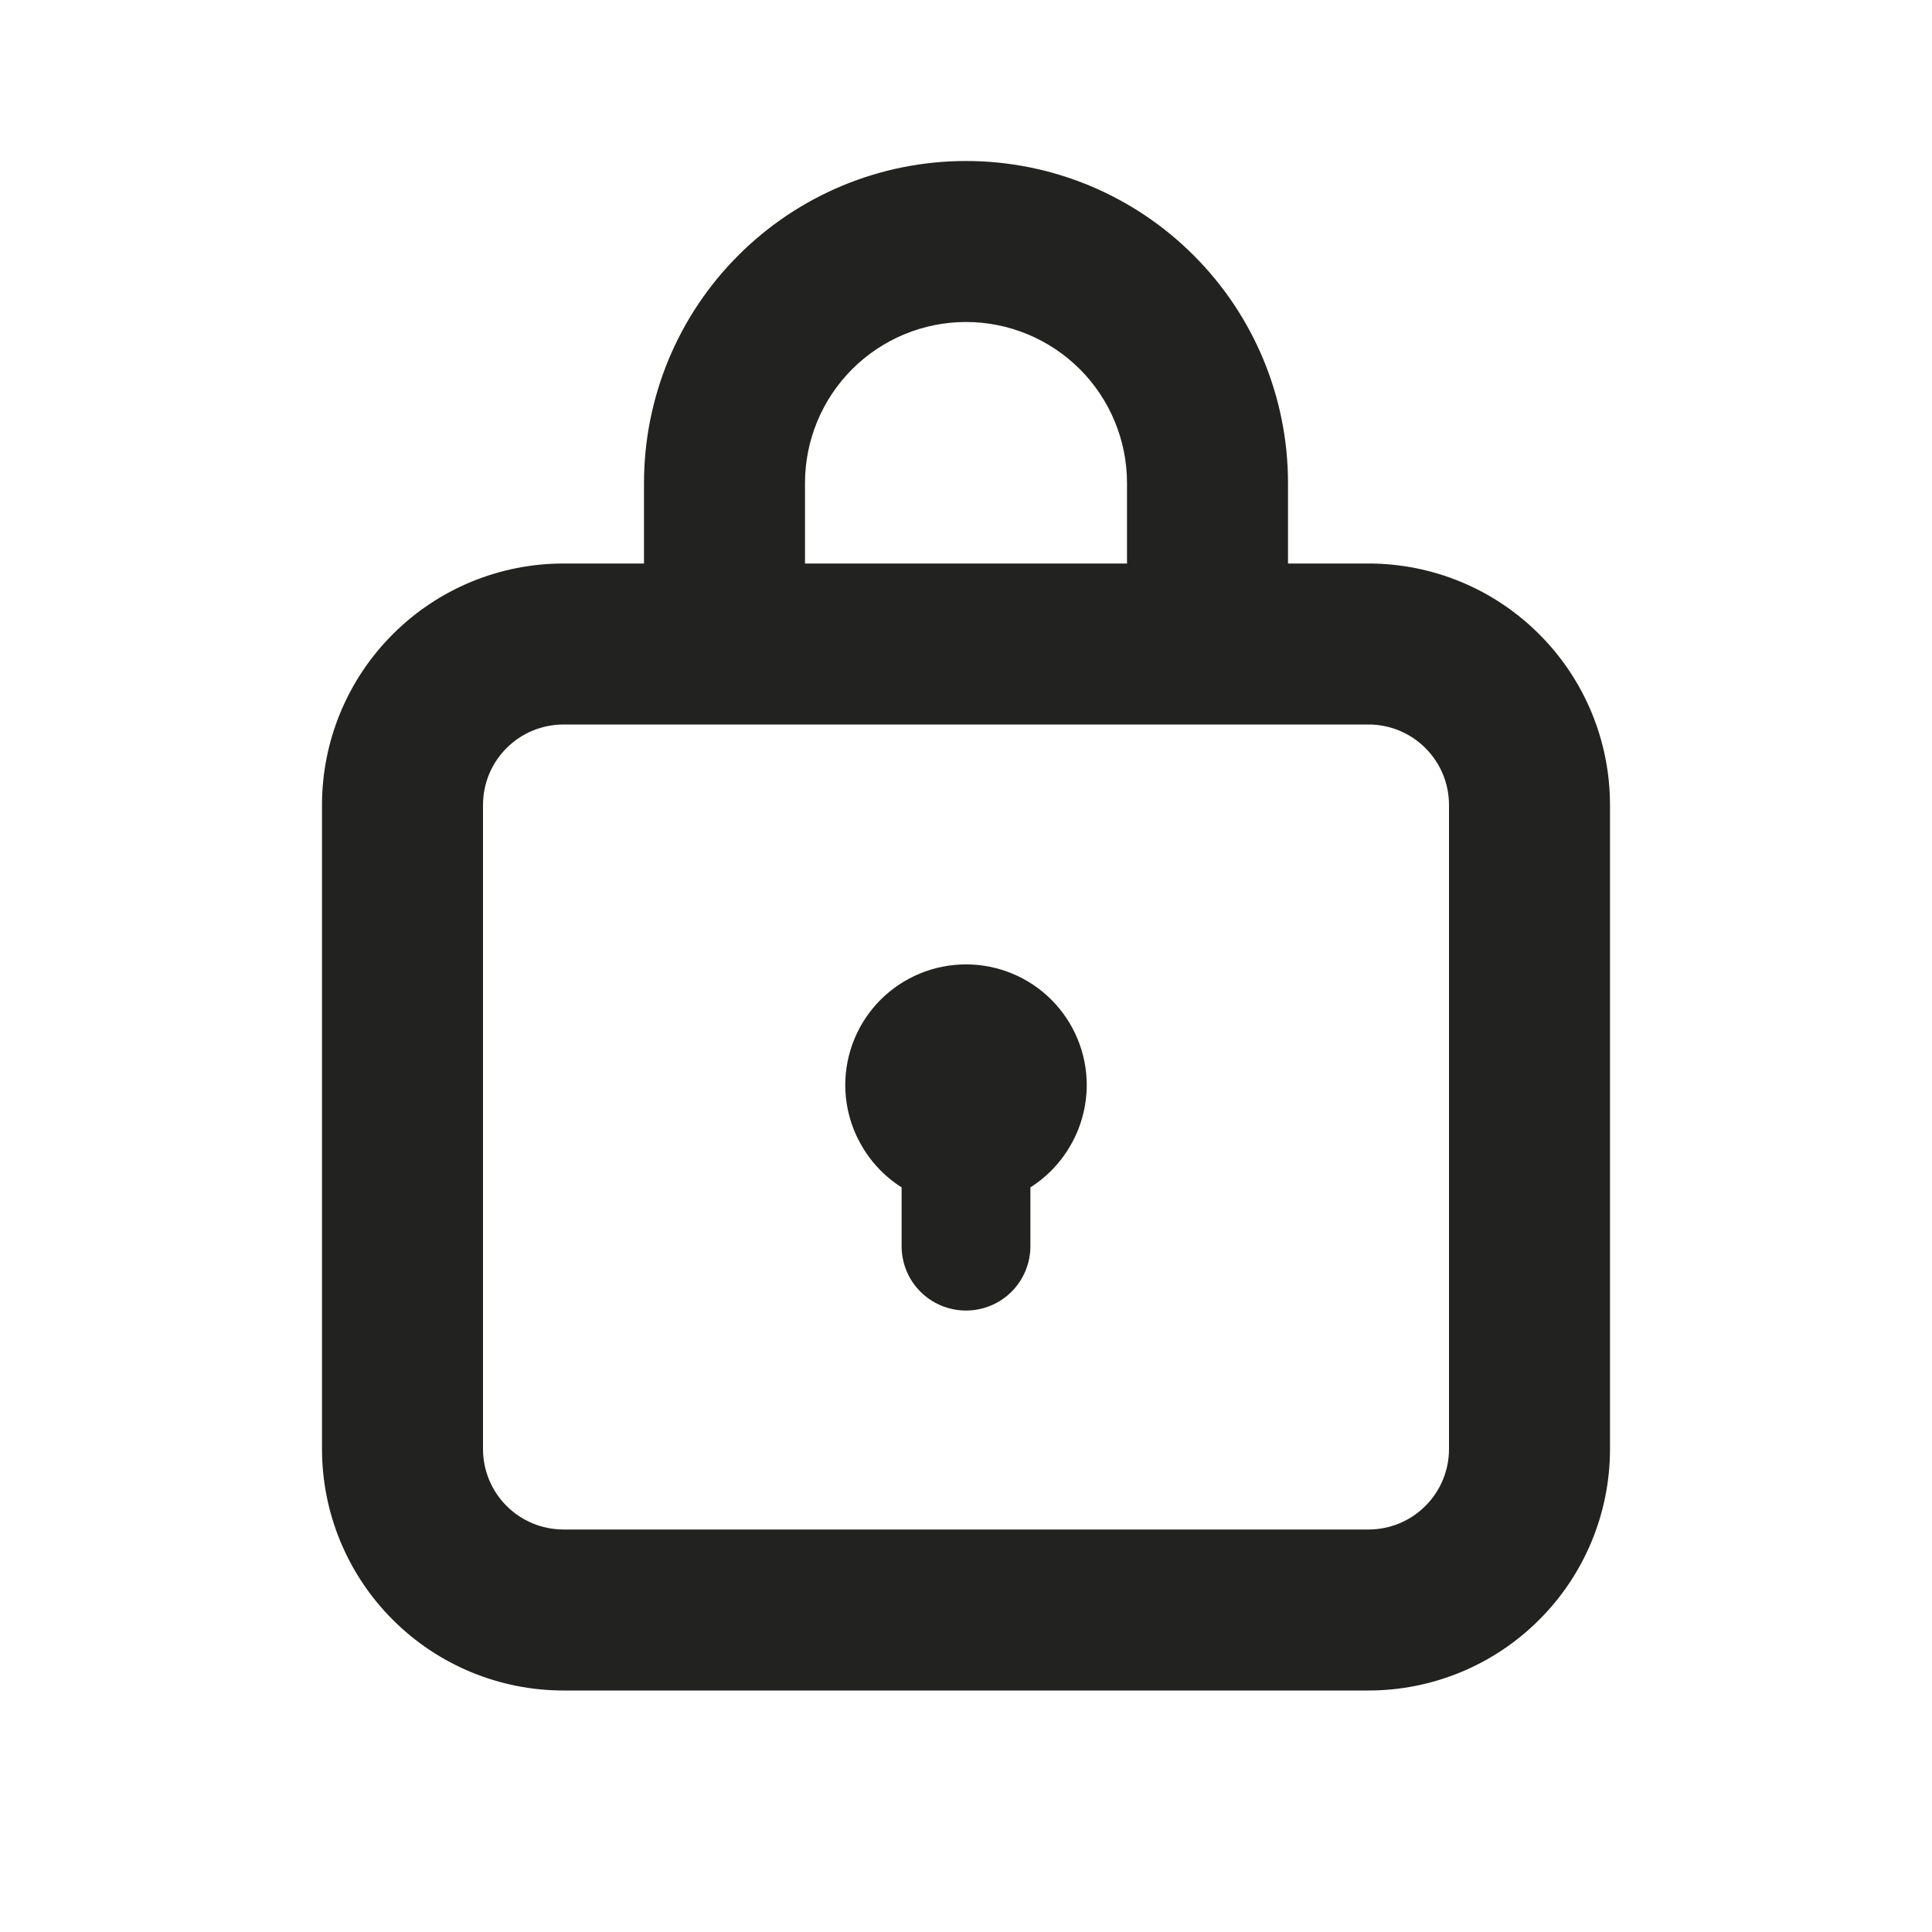<svg width="20" height="20" viewBox="0 0 24 24" fill="none" xmlns="http://www.w3.org/2000/svg">
<path d="M17 7H16V6C16 4.939 15.579 3.922 14.828 3.172C14.078 2.421 13.061 2 12 2C10.939 2 9.922 2.421 9.172 3.172C8.421 3.922 8 4.939 8 6V7H7C6.204 7 5.441 7.316 4.879 7.879C4.316 8.441 4 9.204 4 10V18C4 18.796 4.316 19.559 4.879 20.121C5.441 20.684 6.204 21 7 21H17C17.796 21 18.559 20.684 19.121 20.121C19.684 19.559 20 18.796 20 18V10C20 9.204 19.684 8.441 19.121 7.879C18.559 7.316 17.796 7 17 7ZM10 6C10 5.47 10.211 4.961 10.586 4.586C10.961 4.211 11.47 4 12 4C12.53 4 13.039 4.211 13.414 4.586C13.789 4.961 14 5.47 14 6V7H10V6ZM18 18C18 18.265 17.895 18.52 17.707 18.707C17.52 18.895 17.265 19 17 19H7C6.735 19 6.48 18.895 6.293 18.707C6.105 18.52 6 18.265 6 18V10C6 9.735 6.105 9.48 6.293 9.293C6.48 9.105 6.735 9 7 9H17C17.265 9 17.52 9.105 17.707 9.293C17.895 9.48 18 9.735 18 10V18ZM13.5 13.48C13.499 13.733 13.435 13.983 13.312 14.204C13.19 14.427 13.014 14.614 12.8 14.75V15.48C12.8 15.692 12.716 15.896 12.566 16.046C12.416 16.196 12.212 16.28 12 16.28C11.788 16.28 11.584 16.196 11.434 16.046C11.284 15.896 11.2 15.692 11.2 15.48V14.75C10.986 14.614 10.81 14.427 10.688 14.204C10.565 13.983 10.501 13.733 10.5 13.48C10.5 13.082 10.658 12.701 10.939 12.419C11.221 12.138 11.602 11.98 12 11.98C12.398 11.98 12.779 12.138 13.061 12.419C13.342 12.701 13.5 13.082 13.5 13.48Z" fill="#222221"/>
</svg>
